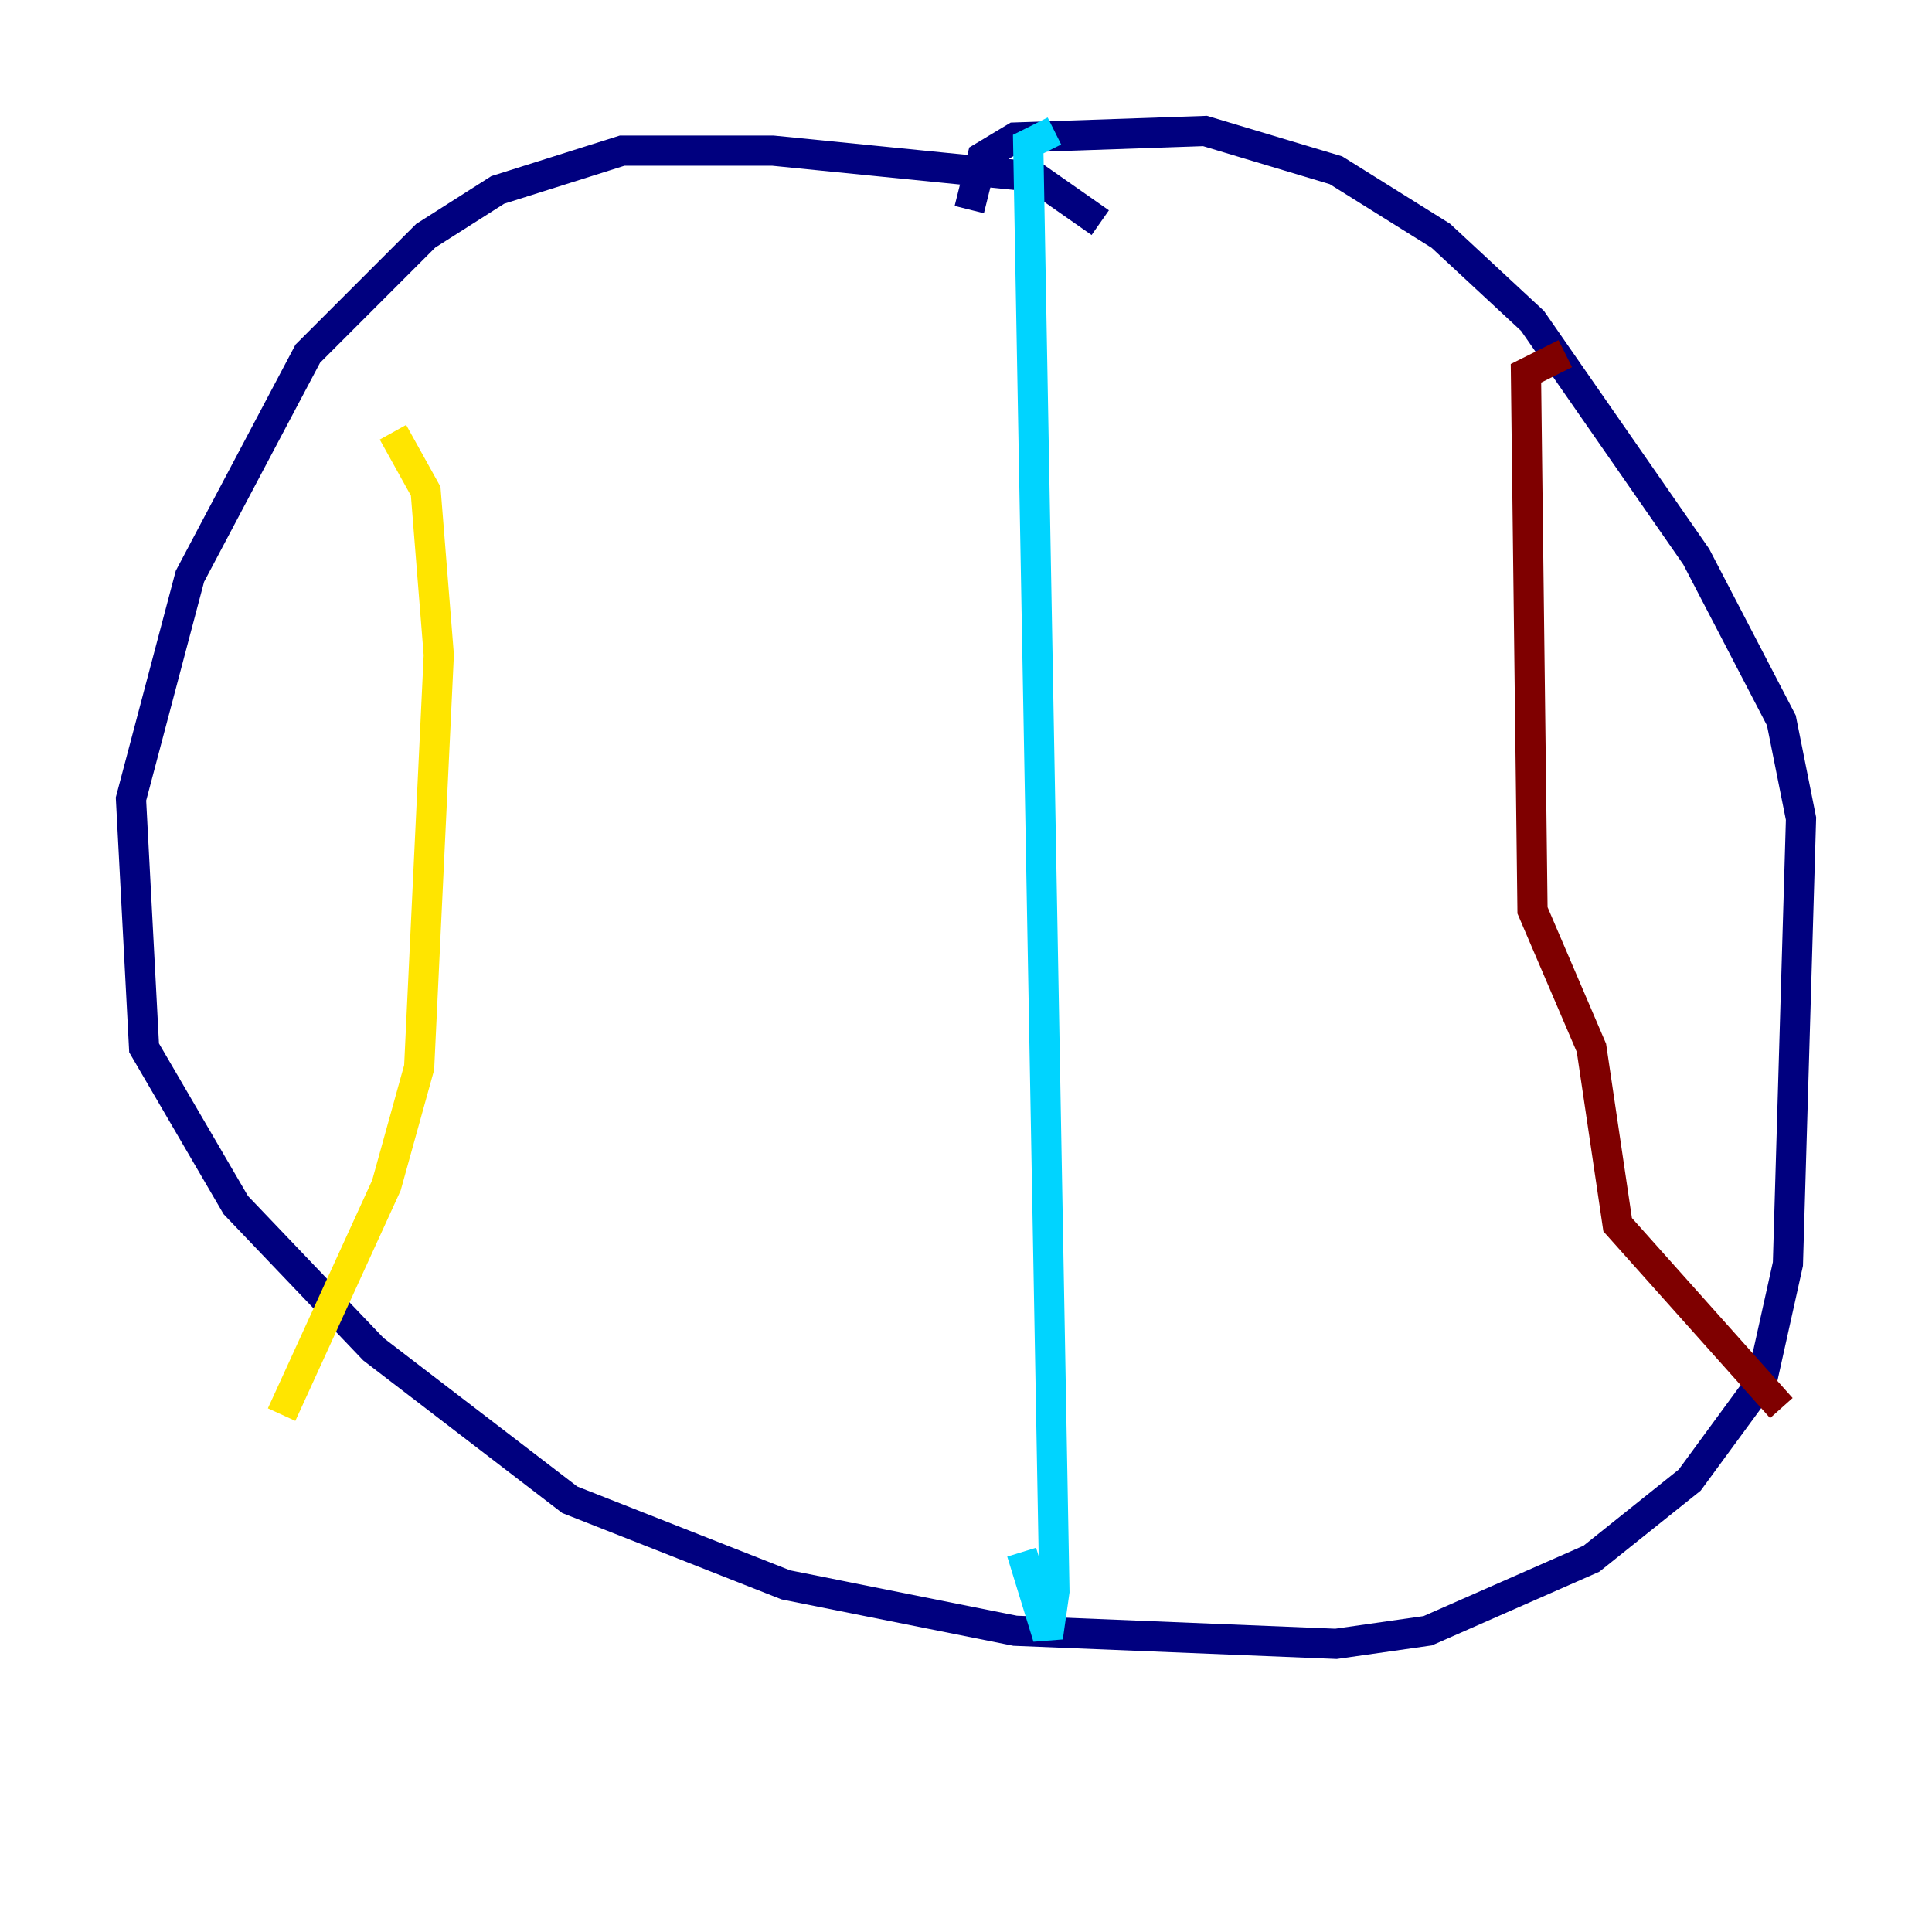 <?xml version="1.0" encoding="utf-8" ?>
<svg baseProfile="tiny" height="128" version="1.2" viewBox="0,0,128,128" width="128" xmlns="http://www.w3.org/2000/svg" xmlns:ev="http://www.w3.org/2001/xml-events" xmlns:xlink="http://www.w3.org/1999/xlink"><defs /><polyline fill="none" points="72.895,14.752 68.556,11.715 51.2,9.98 41.22,9.98 32.976,12.583 28.203,15.62 20.393,23.43 12.583,38.183 8.678,52.936 9.546,69.424 15.62,79.837 24.732,89.383 37.749,99.363 52.068,105.003 67.254,108.041 88.515,108.909 94.59,108.041 105.437,103.268 111.946,98.061 116.719,91.552 118.454,83.742 119.322,54.237 118.02,47.729 112.38,36.881 101.532,21.261 95.458,15.62 88.515,11.281 79.837,8.678 67.254,9.112 65.085,10.414 64.217,13.885" stroke="#00007f" stroke-width="2" /><polyline fill="none" points="69.858,8.678 68.122,9.546 69.858,105.437 69.424,108.475 67.688,102.834" stroke="#00d4ff" stroke-width="2" /><polyline fill="none" points="26.034,28.637 28.203,32.542 29.071,43.39 27.77,70.725 25.6,78.536 18.658,93.722" stroke="#ffe500" stroke-width="2" /><polyline fill="none" points="103.702,23.43 101.098,24.732 101.532,60.312 105.437,69.424 107.173,81.139 118.02,93.288" stroke="#7f0000" stroke-width="2" /></svg>